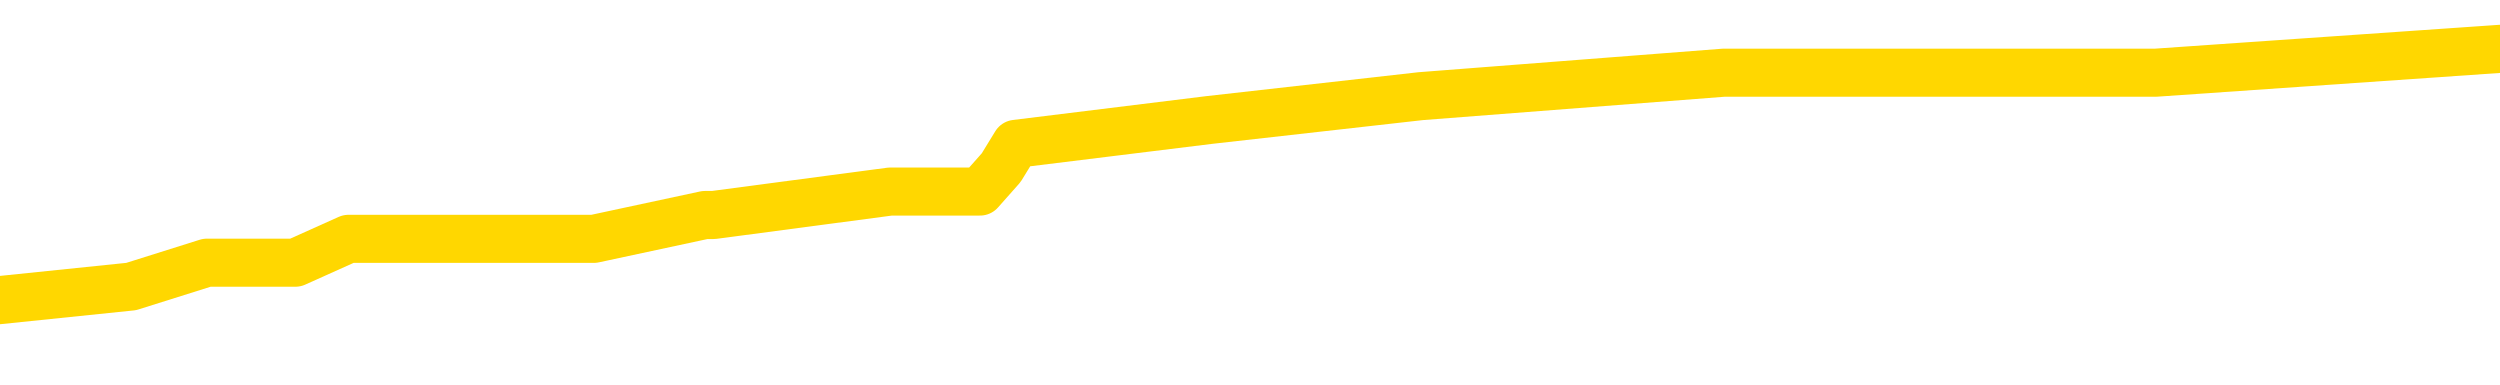 <svg xmlns="http://www.w3.org/2000/svg" version="1.1" viewBox="0 0 6500 1000">
	<path fill="none" stroke="gold" stroke-width="125" stroke-linecap="round" stroke-linejoin="round" d="M0 134614  L-660413 134614 L-660229 134552 L-659738 134428 L-659445 134367 L-659133 134243 L-658899 134181 L-658846 134058 L-658786 133934 L-658633 133872 L-658593 133749 L-658460 133687 L-658168 133625 L-657627 133625 L-657017 133563 L-656969 133563 L-656329 133501 L-656295 133501 L-655770 133501 L-655637 133440 L-655247 133316 L-654919 133192 L-654802 133069 L-654590 132945 L-653873 132945 L-653303 132883 L-653196 132883 L-653022 132822 L-652800 132698 L-652399 132636 L-652373 132512 L-651445 132389 L-651358 132265 L-651275 132142 L-651205 132018 L-650908 131956 L-650756 131833 L-648866 131894 L-648765 131894 L-648503 131894 L-648209 131956 L-648068 131833 L-647819 131833 L-647783 131771 L-647625 131709 L-647161 131585 L-646908 131524 L-646696 131400 L-646445 131338 L-646096 131276 L-645169 131153 L-645075 131029 L-644664 130967 L-643493 130844 L-642304 130782 L-642212 130658 L-642185 130535 L-641919 130411 L-641620 130288 L-641491 130164 L-641453 130040 L-640639 130040 L-640255 130102 L-639194 130164 L-639133 130164 L-638868 131400 L-638397 132574 L-638204 133749 L-637941 134923 L-637604 134861 L-637468 134799 L-637013 134737 L-636269 134676 L-636252 134614 L-636087 134490 L-636018 134490 L-635502 134428 L-634474 134428 L-634277 134367 L-633789 134305 L-633427 134243 L-633018 134243 L-632633 134305 L-630929 134305 L-630831 134305 L-630759 134305 L-630698 134305 L-630514 134243 L-630177 134243 L-629537 134181 L-629460 134119 L-629398 134119 L-629212 134058 L-629132 134058 L-628955 133996 L-628936 133934 L-628706 133934 L-628318 133872 L-627429 133872 L-627390 133810 L-627302 133749 L-627274 133625 L-626266 133563 L-626117 133440 L-626092 133378 L-625959 133316 L-625920 133254 L-624661 133192 L-624604 133192 L-624064 133131 L-624011 133131 L-623965 133131 L-623570 133069 L-623430 133007 L-623230 132945 L-623083 132945 L-622919 132945 L-622642 133007 L-622283 133007 L-621731 132945 L-621086 132883 L-620827 132760 L-620674 132698 L-620273 132636 L-620232 132574 L-620112 132512 L-620050 132574 L-620036 132574 L-619942 132574 L-619649 132512 L-619498 132265 L-619167 132142 L-619090 132018 L-619014 131956 L-618787 131771 L-618721 131647 L-618493 131524 L-618441 131400 L-618276 131338 L-617270 131276 L-617087 131215 L-616536 131153 L-616143 131029 L-615745 130967 L-614895 130844 L-614817 130782 L-614238 130720 L-613796 130720 L-613556 130658 L-613398 130658 L-612998 130535 L-612977 130535 L-612532 130473 L-612127 130411 L-611991 130288 L-611816 130164 L-611679 130040 L-611429 129917 L-610429 129855 L-610347 129793 L-610211 129731 L-610173 129669 L-609283 129608 L-609067 129546 L-608624 129484 L-608507 129422 L-608450 129360 L-607774 129360 L-607673 129299 L-607644 129299 L-606303 129237 L-605897 129175 L-605857 129113 L-604929 129051 L-604831 128990 L-604698 128928 L-604294 128866 L-604267 128804 L-604175 128742 L-603958 128681 L-603547 128557 L-602393 128433 L-602102 128310 L-602073 128186 L-601465 128124 L-601215 128001 L-601195 127939 L-600266 127877 L-600215 127754 L-600092 127692 L-600075 127568 L-599919 127506 L-599743 127383 L-599607 127321 L-599550 127259 L-599442 127197 L-599357 127135 L-599124 127074 L-599049 127012 L-598741 126950 L-598623 126888 L-598453 126826 L-598362 126765 L-598259 126765 L-598236 126703 L-598159 126703 L-598061 126579 L-597694 126517 L-597589 126456 L-597086 126394 L-596634 126332 L-596596 126270 L-596572 126208 L-596531 126147 L-596402 126085 L-596302 126023 L-595860 125961 L-595578 125899 L-594985 125838 L-594855 125776 L-594581 125652 L-594428 125590 L-594275 125529 L-594190 125405 L-594112 125343 L-593926 125281 L-593875 125281 L-593848 125220 L-593768 125158 L-593745 125096 L-593462 124972 L-592858 124849 L-591862 124787 L-591565 124725 L-590831 124663 L-590586 124601 L-590496 124540 L-589919 124478 L-589221 124416 L-588468 124354 L-588150 124292 L-587767 124169 L-587690 124107 L-587055 124045 L-586870 123983 L-586782 123983 L-586653 123983 L-586340 123922 L-586290 123860 L-586148 123798 L-586127 123736 L-585159 123674 L-584614 123613 L-584135 123613 L-584074 123613 L-583751 123613 L-583729 123551 L-583667 123551 L-583457 123489 L-583380 123427 L-583325 123365 L-583303 123304 L-583263 123242 L-583248 123180 L-582491 123118 L-582474 123056 L-581675 122995 L-581522 122933 L-580617 122871 L-580111 122809 L-579881 122686 L-579840 122686 L-579725 122624 L-579548 122562 L-578794 122624 L-578659 122562 L-578495 122500 L-578177 122438 L-578001 122315 L-576979 122191 L-576956 122067 L-576704 122006 L-576491 121882 L-575857 121820 L-575620 121697 L-575587 121573 L-575409 121449 L-575329 121326 L-575239 121264 L-575174 121140 L-574734 121017 L-574711 120955 L-574170 120893 L-573914 120831 L-573419 120770 L-572542 120708 L-572505 120646 L-572452 120584 L-572411 120522 L-572294 120461 L-572018 120399 L-571810 120275 L-571613 120152 L-571590 120028 L-571540 119904 L-571501 119843 L-571423 119781 L-570825 119657 L-570765 119595 L-570662 119533 L-570507 119472 L-569875 119410 L-569195 119348 L-568892 119224 L-568545 119163 L-568348 119101 L-568299 118977 L-567979 118915 L-567351 118854 L-567205 118792 L-567168 118730 L-567110 118668 L-567034 118545 L-566793 118545 L-566704 118483 L-566610 118421 L-566316 118359 L-566182 118297 L-566122 118236 L-566085 118112 L-565813 118112 L-564807 118050 L-564631 117988 L-564581 117988 L-564288 117927 L-564096 117803 L-563762 117741 L-563256 117679 L-562694 117556 L-562679 117432 L-562662 117370 L-562562 117247 L-562447 117123 L-562408 117000 L-562370 116938 L-562305 116938 L-562277 116876 L-562138 116938 L-561845 116938 L-561795 116938 L-561690 116938 L-561425 116876 L-560960 116814 L-560816 116814 L-560761 116690 L-560704 116629 L-560513 116567 L-560148 116505 L-559933 116505 L-559739 116505 L-559681 116505 L-559622 116381 L-559468 116320 L-559198 116258 L-558769 116567 L-558753 116567 L-558676 116505 L-558612 116443 L-558482 116011 L-558459 115949 L-558175 115887 L-558127 115825 L-558073 115763 L-557610 115702 L-557571 115702 L-557531 115640 L-557340 115578 L-556860 115516 L-556373 115454 L-556356 115393 L-556318 115331 L-556062 115269 L-555985 115145 L-555755 115084 L-555739 114960 L-555444 114836 L-555002 114775 L-554555 114713 L-554050 114651 L-553897 114589 L-553610 114527 L-553570 114404 L-553239 114342 L-553017 114280 L-552500 114156 L-552424 114095 L-552176 113971 L-551982 113847 L-551922 113786 L-551146 113724 L-551072 113724 L-550841 113662 L-550824 113662 L-550762 113600 L-550567 113538 L-550103 113538 L-550079 113477 L-549950 113477 L-548649 113477 L-548632 113477 L-548555 113415 L-548462 113415 L-548244 113415 L-548092 113353 L-547914 113415 L-547860 113477 L-547573 113538 L-547533 113538 L-547163 113538 L-546723 113538 L-546540 113538 L-546219 113477 L-545924 113477 L-545478 113353 L-545406 113291 L-544944 113168 L-544506 113106 L-544324 113044 L-542870 112920 L-542738 112859 L-542281 112735 L-542055 112673 L-541668 112550 L-541152 112426 L-540198 112302 L-539404 112179 L-538729 112117 L-538304 111993 L-537992 111932 L-537762 111746 L-537079 111561 L-537066 111375 L-536856 111128 L-536834 111066 L-536660 110943 L-535710 110881 L-535442 110757 L-534626 110695 L-534316 110572 L-534278 110510 L-534221 110386 L-533604 110325 L-532966 110201 L-531340 110139 L-530666 110077 L-530024 110077 L-529947 110077 L-529890 110077 L-529855 110077 L-529826 110016 L-529715 109892 L-529697 109830 L-529674 109768 L-529521 109707 L-529467 109583 L-529389 109521 L-529270 109459 L-529172 109398 L-529055 109336 L-528785 109212 L-528515 109150 L-528498 109027 L-528298 108965 L-528151 108841 L-527925 108779 L-527790 108718 L-527482 108656 L-527422 108594 L-527069 108470 L-526720 108409 L-526619 108347 L-526555 108223 L-526495 108161 L-526110 108038 L-525729 107976 L-525625 107914 L-525365 107852 L-525094 107729 L-524935 107667 L-524902 107605 L-524840 107543 L-524699 107482 L-524515 107420 L-524471 107358 L-524182 107358 L-524166 107296 L-523933 107296 L-523872 107234 L-523834 107234 L-523254 107173 L-523120 107111 L-523097 106864 L-523079 106431 L-523061 105936 L-523045 105442 L-523021 104948 L-523005 104577 L-522983 104144 L-522967 103711 L-522944 103464 L-522927 103217 L-522905 103032 L-522888 102908 L-522840 102723 L-522767 102537 L-522733 102228 L-522709 101981 L-522673 101734 L-522632 101487 L-522595 101363 L-522579 101116 L-522555 100930 L-522518 100807 L-522501 100621 L-522478 100498 L-522460 100374 L-522442 100250 L-522426 100127 L-522396 99941 L-522370 99756 L-522325 99694 L-522308 99571 L-522266 99509 L-522218 99385 L-522148 99262 L-522132 99138 L-522116 99014 L-522054 98953 L-522015 98891 L-521976 98829 L-521810 98767 L-521745 98705 L-521729 98644 L-521685 98520 L-521626 98458 L-521413 98396 L-521380 98334 L-521338 98273 L-521260 98211 L-520722 98149 L-520644 98087 L-520540 97964 L-520451 97902 L-520275 97840 L-519924 97778 L-519768 97716 L-519331 97655 L-519174 97593 L-519044 97531 L-518340 97407 L-518139 97346 L-517179 97222 L-516696 97160 L-516597 97160 L-516505 97098 L-516260 97037 L-516187 96975 L-515744 96851 L-515648 96789 L-515633 96728 L-515617 96666 L-515592 96604 L-515126 96542 L-514909 96480 L-514769 96419 L-514475 96357 L-514387 96295 L-514345 96233 L-514316 96171 L-514143 96110 L-514084 96048 L-514008 95986 L-513927 95924 L-513858 95924 L-513548 95862 L-513463 95800 L-513250 95739 L-513214 95677 L-512531 95615 L-512432 95553 L-512227 95491 L-512181 95430 L-511902 95368 L-511840 95306 L-511823 95182 L-511745 95121 L-511437 94997 L-511413 94935 L-511359 94812 L-511336 94750 L-511213 94688 L-511078 94564 L-510833 94503 L-510708 94503 L-510061 94441 L-510045 94441 L-510020 94441 L-509840 94317 L-509764 94255 L-509672 94194 L-509244 94132 L-508828 94070 L-508435 93946 L-508357 93885 L-508338 93823 L-507974 93761 L-507738 93699 L-507510 93637 L-507197 93576 L-507119 93514 L-507038 93390 L-506860 93266 L-506844 93205 L-506579 93081 L-506499 93019 L-506269 92957 L-506043 92896 L-505727 92896 L-505552 92834 L-505191 92834 L-504799 92772 L-504730 92648 L-504666 92587 L-504525 92463 L-504474 92401 L-504372 92278 L-503870 92216 L-503673 92154 L-503426 92092 L-503241 92030 L-502941 91969 L-502865 91907 L-502699 91783 L-501815 91721 L-501786 91598 L-501663 91474 L-501084 91412 L-501006 91351 L-500293 91351 L-499981 91351 L-499768 91351 L-499751 91351 L-499365 91351 L-498840 91227 L-498394 91165 L-498064 91103 L-497911 91042 L-497585 91042 L-497407 90980 L-497325 90980 L-497119 90856 L-496944 90794 L-496015 90733 L-495125 90671 L-495086 90609 L-494858 90609 L-494479 90547 L-493692 90485 L-493457 90423 L-493381 90362 L-493024 90300 L-492452 90176 L-492185 90114 L-491799 90053 L-491695 90053 L-491525 90053 L-490907 90053 L-490695 90053 L-490388 90053 L-490335 89991 L-490207 89929 L-490154 89867 L-490034 89805 L-489698 89682 L-488739 89620 L-488608 89496 L-488406 89435 L-487775 89373 L-487463 89311 L-487050 89249 L-487022 89187 L-486877 89126 L-486457 89064 L-485124 89064 L-485077 89002 L-484949 88878 L-484932 88817 L-484354 88693 L-484148 88631 L-484119 88569 L-484078 88508 L-484020 88446 L-483983 88384 L-483905 88322 L-483762 88260 L-483307 88199 L-483189 88137 L-482904 88075 L-482531 88013 L-482435 87951 L-482108 87889 L-481754 87828 L-481584 87766 L-481536 87704 L-481427 87642 L-481338 87580 L-481310 87519 L-481234 87395 L-480931 87333 L-480897 87210 L-480825 87148 L-480457 87086 L-480122 87024 L-480041 87024 L-479821 86962 L-479650 86901 L-479622 86839 L-479125 86777 L-478576 86653 L-477695 86592 L-477597 86468 L-477520 86406 L-477245 86344 L-476998 86221 L-476924 86159 L-476862 86035 L-476744 85974 L-476701 85912 L-476591 85850 L-476514 85726 L-475814 85665 L-475568 85603 L-475528 85541 L-475372 85479 L-474773 85479 L-474546 85479 L-474454 85479 L-473979 85479 L-473381 85355 L-472862 85294 L-472841 85232 L-472695 85170 L-472375 85170 L-471833 85170 L-471601 85170 L-471431 85170 L-470945 85108 L-470717 85046 L-470632 84985 L-470286 84923 L-469960 84923 L-469437 84861 L-469109 84799 L-468509 84737 L-468311 84614 L-468259 84552 L-468219 84490 L-467938 84428 L-467253 84305 L-466943 84243 L-466918 84119 L-466727 84058 L-466504 83996 L-466418 83934 L-465754 83810 L-465730 83749 L-465508 83625 L-465178 83563 L-464826 83440 L-464622 83378 L-464389 83254 L-464131 83192 L-463941 83069 L-463894 83007 L-463667 82945 L-463633 82883 L-463476 82822 L-463262 82760 L-463089 82698 L-462997 82636 L-462720 82574 L-462476 82512 L-462161 82451 L-461735 82451 L-461697 82451 L-461214 82451 L-460981 82451 L-460769 82389 L-460543 82327 L-459993 82327 L-459746 82265 L-458912 82265 L-458856 82203 L-458834 82142 L-458676 82080 L-458215 82018 L-458174 81956 L-457834 81833 L-457701 81771 L-457478 81709 L-456906 81647 L-456434 81585 L-456239 81524 L-456047 81462 L-455857 81400 L-455755 81338 L-455387 81276 L-455341 81215 L-455259 81153 L-453966 81091 L-453918 81029 L-453649 81029 L-453504 81029 L-452953 81029 L-452836 80967 L-452755 80906 L-452395 80844 L-452172 80782 L-451891 80720 L-451561 80597 L-451053 80535 L-450941 80473 L-450862 80411 L-450698 80349 L-450403 80349 L-449935 80349 L-449738 80411 L-449688 80411 L-449038 80349 L-448916 80288 L-448462 80288 L-448426 80226 L-447958 80164 L-447847 80102 L-447831 80040 L-447615 80040 L-447434 79978 L-446902 79978 L-445873 79978 L-445673 79917 L-445215 79855 L-444267 79731 L-444168 79669 L-443814 79546 L-443753 79484 L-443739 79422 L-443703 79360 L-443334 79299 L-443214 79237 L-442972 79175 L-442808 79113 L-442621 79051 L-442500 78990 L-441430 78866 L-440571 78804 L-440359 78681 L-440262 78619 L-440088 78495 L-439754 78433 L-439683 78372 L-439625 78310 L-439450 78310 L-439061 78248 L-438825 78186 L-438714 78124 L-438597 78063 L-437616 78001 L-437591 77939 L-436997 77815 L-436964 77815 L-436815 77754 L-436531 77692 L-435619 77692 L-434673 77692 L-434520 77630 L-434418 77630 L-434286 77568 L-434143 77506 L-434117 77444 L-434002 77383 L-433784 77321 L-433103 77259 L-432973 77197 L-432670 77135 L-432430 77012 L-432097 76950 L-431459 76888 L-431116 76765 L-431054 76703 L-430899 76703 L-429977 76703 L-429507 76703 L-429463 76703 L-429450 76641 L-429409 76579 L-429387 76517 L-429360 76456 L-429216 76394 L-428794 76332 L-428458 76332 L-428267 76270 L-427839 76270 L-427651 76208 L-427262 76085 L-426728 76023 L-426355 75961 L-426333 75961 L-426084 75899 L-425965 75838 L-425889 75776 L-425754 75714 L-425714 75652 L-425634 75590 L-425240 75529 L-424744 75467 L-424632 75343 L-424459 75281 L-424151 75220 L-423703 75158 L-423380 75096 L-423238 74972 L-422811 74849 L-422658 74725 L-422602 74601 L-421789 74540 L-421769 74478 L-421397 74416 L-421340 74416 L-420211 74354 L-420143 74354 L-419585 74292 L-419390 74231 L-419254 74169 L-419020 74107 L-418673 74045 L-418639 73922 L-418604 73860 L-418535 73736 L-418186 73674 L-418014 73613 L-417529 73551 L-417513 73489 L-417188 73427 L-417030 73365 L-415890 73242 L-415865 73180 L-415673 73056 L-415479 72995 L-415229 72933 L-415212 72871 L-414192 72809 L-413894 72747 L-413819 72686 L-413683 72562 L-413507 72500 L-412930 72377 L-412715 72315 L-412651 72253 L-412520 72191 L-412483 72067 L-411960 72006 L-411822 96357 L-411808 96357 L-411785 96357 L-411765 96357 L-411537 71944 L-410761 71944 L-410720 71944 L-410352 71944 L-410274 71882 L-410222 71820 L-409549 71758 L-408806 71697 L-408382 71697 L-407934 71635 L-406872 71573 L-406560 71449 L-406150 71449 L-406078 71388 L-405554 71388 L-405459 71388 L-405442 71388 L-404997 71326 L-404811 71202 L-404031 71079 L-403359 71017 L-402947 70831 L-402715 70708 L-402574 70646 L-402493 70522 L-402473 70461 L-402397 70461 L-402268 70399 L-401951 70461 L-401727 70461 L-401402 70399 L-401340 70399 L-400970 70399 L-400937 70399 L-400728 70399 L-400061 70399 L-399983 70399 L-399825 70275 L-399715 70275 L-399388 70213 L-399233 70152 L-398892 70152 L-398835 70028 L-398497 69904 L-398293 69843 L-398240 69719 L-396864 69657 L-396734 69595 L-396301 69533 L-395980 69472 L-395153 69348 L-395029 69286 L-394299 69163 L-394143 69039 L-394102 68977 L-394048 68915 L-394025 68854 L-393911 68792 L-393615 68730 L-393325 68668 L-393270 68606 L-393150 68545 L-393120 68483 L-393020 68421 L-392576 68421 L-392424 68359 L-391589 68359 L-391047 68297 L-390712 68297 L-390697 68236 L-390621 68174 L-390505 68112 L-390310 68050 L-390046 67988 L-389211 67927 L-389115 67865 L-388594 67803 L-388552 67741 L-388452 67679 L-387624 67679 L-387489 67618 L-387151 67618 L-386596 67556 L-386217 67494 L-386054 67432 L-385744 67370 L-384931 67309 L-384625 67247 L-384357 67247 L-384035 67247 L-383714 67309 L-383439 67309 L-382610 67185 L-382515 67123 L-382423 66938 L-382318 66752 L-381931 66567 L-381451 66443 L-381435 66381 L-381316 66320 L-380948 66196 L-380853 66134 L-380019 66011 L-379942 65949 L-379643 65887 L-379552 65825 L-379145 65702 L-379035 65578 L-378335 65516 L-377862 65454 L-377802 65393 L-377583 65269 L-377310 65207 L-377197 65145 L-376169 65084 L-375783 65022 L-375763 64960 L-375430 64898 L-375185 64836 L-374752 64775 L-374642 64713 L-374524 64651 L-374073 64527 L-373482 64466 L-373146 64404 L-371253 64342 L-371139 64218 L-370927 64156 L-369609 64095 L-369502 50189 L-369437 36468 L-369400 23798 L-369339 23798 L-368839 37580 L-368164 51177 L-368142 63724 L-367872 63600 L-366903 63600 L-366214 63538 L-366052 63477 L-365511 63415 L-365422 63353 L-364402 63291 L-363455 63168 L-363089 63229 L-362986 63291 L-362398 63291 L-362339 63291 L-362238 63229 L-361798 63106 L-361690 63044 L-361249 62982 L-360249 62797 L-359992 62611 L-359890 62426 L-359759 62302 L-359393 62179 L-358812 62055 L-358781 61993 L-358466 61932 L-356483 61870 L-356367 61808 L-356299 61808 L-355941 61746 L-354322 61684 L-354144 61684 L-354000 61684 L-353178 61746 L-353125 61808 L-353070 61808 L-352636 61808 L-351656 61870 L-351582 61870 L-350497 61808 L-350284 61808 L-349568 61684 L-349180 61622 L-348961 61499 L-348641 61375 L-348147 61252 L-348020 61190 L-347791 61066 L-347559 60943 L-347499 60881 L-347210 60819 L-346938 60695 L-345908 60634 L-344243 60572 L-343824 60510 L-343686 60448 L-343530 60448 L-343225 60386 L-342997 60263 L-342838 60201 L-342679 60077 L-342510 59954 L-342462 59892 L-342409 59830 L-342387 59830 L-342001 59768 L-341752 59768 L-341481 59768 L-341320 59768 L-341231 59768 L-339572 59768 L-339407 59830 L-339027 59768 L-338567 59768 L-337957 59645 L-336864 59583 L-336433 59521 L-336402 59459 L-336339 59398 L-336322 59336 L-334618 59274 L-334576 59212 L-334110 59150 L-333923 59088 L-333891 58965 L-333295 58903 L-333246 58841 L-332923 58779 L-332872 58718 L-332662 58656 L-332644 58594 L-332378 58470 L-332325 58409 L-331856 58347 L-331345 58223 L-331267 58223 L-330973 58161 L-330956 58100 L-330918 58038 L-330847 57976 L-330689 57914 L-329743 57914 L-329687 57914 L-329166 57914 L-328973 57852 L-328872 57852 L-328647 57791 L-328137 57791 L-327749 59459 L-327679 59459 L-327331 59398 L-326974 59336 L-325845 57543 L-325793 57420 L-325567 57358 L-325534 57296 L-325409 57173 L-325310 57173 L-325045 57173 L-324305 57234 L-323726 57234 L-323433 57234 L-322727 57234 L-322548 57173 L-322525 57173 L-321889 57111 L-321578 57049 L-321181 57049 L-321152 56987 L-321131 56925 L-320977 56864 L-320292 56864 L-320275 56864 L-319936 56864 L-319663 56802 L-319626 56740 L-319570 56616 L-319548 56555 L-319476 56493 L-319144 56431 L-319038 56369 L-319009 56245 L-318811 56184 L-318658 56122 L-317790 56060 L-317227 55936 L-317211 55936 L-317110 55875 L-317008 55936 L-316861 55936 L-316783 55936 L-316745 55875 L-316690 55813 L-316617 55751 L-316472 55689 L-315990 55689 L-315585 55627 L-314719 55689 L-314699 55689 L-314441 55689 L-314365 55689 L-314336 55627 L-314325 55504 L-314308 55442 L-314015 55380 L-313976 55318 L-313904 55257 L-313830 55195 L-313625 55133 L-313465 54948 L-313164 54762 L-313087 54515 L-313069 54330 L-312853 54206 L-312622 54206 L-312512 54268 L-312142 54330 L-311984 54330 L-311752 54330 L-311584 54330 L-311439 54268 L-311307 54206 L-310031 54082 L-309628 53959 L-309567 53897 L-309450 53773 L-309025 53711 L-309009 53588 L-308947 53526 L-308674 53402 L-308562 53341 L-308279 53217 L-308002 53155 L-307577 53032 L-307555 52970 L-307476 52908 L-307351 52846 L-306764 52784 L-306373 52723 L-306038 52661 L-305448 52599 L-305346 52599 L-305176 52537 L-305040 52537 L-304212 52475 L-303027 52414 L-302990 52352 L-302935 52352 L-302714 52290 L-302509 52290 L-302355 52290 L-302098 52228 L-302022 52166 L-301479 52105 L-301442 52043 L-301194 51981 L-300806 51919 L-299981 51857 L-299622 51796 L-299312 51796 L-299054 51734 L-298830 51672 L-298424 51610 L-298308 51548 L-298124 51487 L-298071 51487 L-297883 51425 L-297712 51363 L-297683 51301 L-297403 51239 L-297092 51177 L-296954 51116 L-296644 51054 L-296450 51054 L-296435 50992 L-295716 50992 L-295582 50868 L-295284 50807 L-295194 50745 L-294593 50745 L-294555 50683 L-294477 50621 L-293856 50559 L-293705 50436 L-293664 50374 L-293353 50312 L-293162 50250 L-292969 50127 L-292913 50003 L-292604 49941 L-292552 49880 L-292498 49941 L-292472 49941 L-292347 49941 L-291536 49880 L-291460 49818 L-290919 49756 L-290650 49694 L-289991 49632 L-289083 49571 L-288842 49509 L-288310 49447 L-288093 49385 L-286985 49447 L-286935 49447 L-286159 49447 L-285612 49385 L-285500 49323 L-285348 49200 L-285292 49138 L-285127 49076 L-284750 49014 L-284302 48953 L-284248 48891 L-284093 48829 L-283413 48767 L-283193 48705 L-282675 48644 L-281826 48520 L-281810 48458 L-280019 48396 L-279465 48334 L-279348 48273 L-278342 48211 L-278305 48149 L-278072 48149 L-277980 48149 L-277940 48149 L-277608 48087 L-277256 48025 L-276991 47902 L-276704 47840 L-276393 47716 L-276139 47593 L-276046 47531 L-275556 47469 L-275348 47407 L-274783 47346 L-274668 47407 L-274317 47346 L-274266 47346 L-274225 47346 L-273622 47222 L-272888 47098 L-272307 46975 L-272071 46851 L-271531 46666 L-271379 46542 L-270877 46480 L-270668 46357 L-270644 46357 L-270585 46295 L-269623 46295 L-269445 46233 L-269003 46171 L-268979 46048 L-268824 45986 L-268742 45986 L-268592 46048 L-267945 46048 L-267896 45986 L-266776 45924 L-265791 45862 L-265730 45800 L-265009 45739 L-264144 45677 L-263766 45615 L-263547 45615 L-262787 45553 L-262735 45491 L-262426 45368 L-261575 45368 L-261381 45306 L-261205 45244 L-260980 45244 L-260854 45182 L-260662 45182 L-260429 45121 L-260260 45182 L-259973 45121 L-259694 45121 L-259611 45059 L-259440 44997 L-259424 44873 L-259270 44812 L-259230 44750 L-258455 44688 L-258378 44688 L-258146 44564 L-257719 44503 L-257374 44441 L-256791 44379 L-256522 44379 L-256263 44379 L-256134 44255 L-256117 44194 L-256004 44132 L-255980 44070 L-255746 44008 L-255710 43946 L-254394 43946 L-254338 43885 L-253659 43761 L-253086 43761 L-252961 43761 L-252808 43761 L-252731 43761 L-252419 43637 L-252146 43576 L-252057 43452 L-251955 43452 L-251027 43390 L-250951 43390 L-250587 43390 L-250562 43328 L-250526 43266 L-249750 43143 L-249658 43081 L-249518 43019 L-249117 42957 L-248855 42957 L-248612 43019 L-248397 42957 L-248317 42957 L-248241 42957 L-248164 42957 L-247977 43019 L-247911 43019 L-247661 43019 L-247606 42957 L-247469 42896 L-247389 42772 L-247276 42710 L-247053 42648 L-246888 42587 L-246847 42525 L-246678 42463 L-246307 42401 L-246292 42339 L-246176 42278 L-245455 42216 L-245419 42154 L-245286 42154 L-244938 42092 L-244527 42092 L-244491 42092 L-244413 42030 L-244374 41969 L-244010 41907 L-243805 41845 L-243791 41783 L-243445 41721 L-243097 41721 L-242771 41721 L-242669 41660 L-242516 41660 L-242322 41598 L-242090 41598 L-241998 41598 L-241842 41598 L-241765 41598 L-241724 41536 L-241611 41474 L-241587 41412 L-241337 41412 L-241198 41289 L-240620 41103 L-239792 40980 L-239304 40856 L-239183 40794 L-239144 40733 L-239131 40671 L-238979 40547 L-238878 40423 L-238645 40362 L-238255 40238 L-237951 40176 L-237935 40114 L-237764 40053 L-237526 39929 L-236929 39929 L-236326 39867 L-236286 39867 L-236246 39867 L-236092 39805 L-236039 39744 L-235977 39682 L-235909 39620 L-235854 39496 L-235829 39435 L-235782 39373 L-235687 39249 L-235550 39187 L-235397 39126 L-235265 39064 L-235224 39064 L-235188 39002 L-235126 38940 L-234853 38817 L-234539 38755 L-234498 38631 L-234413 38569 L-234235 38508 L-233998 38446 L-233640 38384 L-233610 38322 L-233041 38260 L-232918 38199 L-232682 38137 L-232660 38137 L-232378 38075 L-232093 38075 L-231837 38075 L-231265 38013 L-230969 37951 L-230893 37889 L-230194 37828 L-230116 37766 L-230081 37704 L-230055 37642 L-230003 37519 L-229809 37457 L-229669 37333 L-229633 37271 L-229593 37210 L-228997 37148 L-228765 37086 L-228482 37519 L-228427 37889 L-228353 38322 L-228275 38693 L-228039 38569 L-227795 38508 L-227660 38446 L-227553 38384 L-227473 38322 L-227086 38199 L-226959 38137 L-226807 38075 L-226769 38013 L-226623 37951 L-226402 37889 L-226228 37828 L-226159 37766 L-225337 37642 L-225321 37642 L-225026 37580 L-224239 37519 L-223929 37519 L-223783 37457 L-223555 37395 L-223354 37271 L-222417 37210 L-222380 37148 L-222357 37086 L-222317 36962 L-222048 36901 L-221452 36839 L-221388 36777 L-221352 36715 L-221335 36653 L-220640 36653 L-220439 36653 L-220407 36653 L-220074 36653 L-219966 36592 L-219341 36468 L-218837 36406 L-218800 36283 L-218358 36283 L-218262 36221 L-218103 36221 L-217789 36221 L-217777 36221 L-217337 36283 L-216855 36344 L-216726 36344 L-216406 36344 L-216338 36283 L-216033 36283 L-215858 36221 L-215664 36159 L-215421 36035 L-215224 35912 L-215198 35788 L-214620 35726 L-214550 35665 L-214140 35603 L-214086 35541 L-214040 35479 L-213676 35417 L-213529 35355 L-213324 35294 L-213228 35294 L-213073 35232 L-213011 35170 L-212863 35046 L-212763 34985 L-212206 34985 L-212184 35108 L-212012 35170 L-211470 35232 L-211409 35232 L-211355 35108 L-211326 34985 L-211255 34923 L-211239 34799 L-211175 34737 L-211139 34614 L-210984 34552 L-210659 34490 L-210092 34428 L-210078 34367 L-210016 34243 L-209914 34119 L-209868 34119 L-209626 34058 L-209203 34058 L-209049 34058 L-207307 33934 L-206765 33872 L-205822 33810 L-205413 33749 L-204872 33625 L-204675 33563 L-204507 33501 L-204211 33440 L-204096 33378 L-204081 33378 L-203926 33316 L-203786 33254 L-203710 33131 L-203578 33131 L-203230 33131 L-202859 33192 L-202261 33192 L-202085 33192 L-201929 33131 L-201660 33069 L-201509 33069 L-201218 33254 L-201194 33378 L-201111 33501 L-200883 33625 L-200184 33563 L-200057 33501 L-199626 33440 L-199532 33378 L-198327 33378 L-198278 33316 L-197984 33316 L-197581 33254 L-197305 33131 L-197286 33069 L-197168 33007 L-197092 32945 L-196910 32883 L-196430 32822 L-195979 32698 L-195569 32636 L-195538 32574 L-195120 32512 L-195006 32512 L-194888 32512 L-194873 32512 L-194678 32451 L-194657 32327 L-194425 32265 L-193981 32203 L-193662 32080 L-193197 32080 L-193032 32018 L-192877 31956 L-192721 31956 L-192268 31956 L-191949 31956 L-191894 32018 L-191523 32018 L-191485 32080 L-191158 32080 L-191042 32018 L-190943 31956 L-190617 31833 L-190230 31771 L-189969 31709 L-189611 31585 L-189354 31524 L-187184 31462 L-187135 31400 L-187112 31338 L-186701 31338 L-186639 31338 L-186569 31400 L-186338 31400 L-186027 31338 L-185724 31215 L-185680 31153 L-185372 31091 L-185239 31029 L-185022 30967 L-184310 30906 L-184155 30906 L-184017 30844 L-183868 30844 L-183847 30844 L-183653 30782 L-183627 30720 L-183536 30658 L-183514 30597 L-183498 30535 L-183398 30473 L-182469 30411 L-182011 30411 L-180919 30288 L-180497 30288 L-180093 30226 L-180054 30164 L-179801 30102 L-179026 29978 L-179010 29917 L-178985 29855 L-178792 29793 L-178056 29731 L-177787 29669 L-177746 29608 L-177347 29484 L-177322 29422 L-176533 29360 L-175853 29299 L-174482 29237 L-174212 29175 L-174163 29113 L-173626 28990 L-173593 28928 L-173491 28804 L-173168 28742 L-173088 28681 L-172819 28681 L-171906 28619 L-171768 28619 L-171519 28495 L-170974 28495 L-170551 28433 L-170358 28372 L-170343 28372 L-170205 28248 L-170111 28186 L-169984 28124 L-169724 28063 L-169699 27939 L-169608 27877 L-169298 27815 L-169237 27754 L-169120 27754 L-168771 27754 L-167960 27754 L-167729 27630 L-166900 27630 L-166668 27506 L-166451 27444 L-165932 27444 L-165294 27383 L-164878 27321 L-164556 27259 L-164075 27197 L-163650 27197 L-163588 27135 L-163240 27135 L-163199 27074 L-163185 27012 L-163086 26888 L-163040 26888 L-162555 26826 L-161754 26826 L-161419 26826 L-160338 26765 L-159858 26703 L-159835 26641 L-159695 26579 L-159140 26517 L-158443 26456 L-158134 26394 L-157912 26332 L-157807 26270 L-157705 26147 L-157034 26085 L-156940 26023 L-156917 26023 L-156840 25961 L-156662 25961 L-156490 25961 L-156309 25899 L-156296 25838 L-156220 25776 L-156055 25714 L-155541 25652 L-155525 25590 L-155384 25590 L-155022 25529 L-154997 25529 L-154867 25467 L-154842 25405 L-154480 25343 L-153955 25220 L-153861 25158 L-153645 25034 L-153552 24972 L-153527 24911 L-153063 24849 L-152986 24849 L-152584 24787 L-152133 24787 L-150882 24725 L-150843 24663 L-150411 24601 L-150379 24540 L-149660 24478 L-149483 24416 L-149348 24354 L-149041 24292 L-148986 24231 L-148961 24107 L-148945 23983 L-148770 23922 L-148581 23860 L-148073 23860 L-147699 23365 L-147361 22809 L-147322 22315 L-146603 21882 L-146510 21820 L-146471 21758 L-145930 21758 L-145906 21697 L-145504 21635 L-145078 21573 L-144807 21573 L-144628 21511 L-144382 21388 L-144358 21326 L-144302 21202 L-143685 21140 L-143182 21079 L-142795 21079 L-142176 21140 L-141960 21140 L-141805 21202 L-140513 21079 L-140413 21017 L-139971 20893 L-139640 20831 L-139339 20708 L-139097 20646 L-138362 20522 L-137783 20461 L-136953 20399 L-136853 20337 L-136295 20275 L-136157 20213 L-134516 20152 L-134455 20152 L-134361 20152 L-133394 20152 L-133216 20090 L-132929 20090 L-132712 20090 L-132633 20028 L-132362 20028 L-132247 19966 L-132094 19904 L-131783 19843 L-131705 19781 L-131614 19781 L-131537 19719 L-131421 19719 L-131241 19657 L-131149 19595 L-131111 19533 L-130608 19533 L-130390 19472 L-130260 19472 L-130105 19410 L-130050 19348 L-129926 19348 L-129541 19286 L-129032 19224 L-128960 19163 L-128480 19101 L-128403 19039 L-128302 19039 L-128069 18977 L-127604 18977 L-127374 18977 L-127358 18977 L-127126 18977 L-126971 18977 L-126910 18977 L-126717 18915 L-126446 18792 L-125694 18730 L-124741 18730 L-124705 18668 L-124480 18668 L-124040 18668 L-123760 18545 L-123411 18483 L-122342 18421 L-121414 18421 L-121283 18421 L-121237 18421 L-121168 18359 L-121013 18359 L-120935 18236 L-120762 18112 L-120327 17988 L-120123 17927 L-120063 17803 L-119480 17741 L-119326 17618 L-119210 17556 L-119170 17494 L-119000 17432 L-118863 17370 L-118653 17247 L-118575 17185 L-118552 17123 L-118343 17000 L-117933 16938 L-117909 16876 L-117685 16814 L-117540 16752 L-117505 16690 L-117492 16629 L-117469 16567 L-117236 16505 L-117051 16443 L-116833 16381 L-116808 16320 L-116119 16258 L-116015 16196 L-115980 16134 L-115959 16072 L-115765 16011 L-115712 15949 L-115595 15825 L-115513 15825 L-115402 15763 L-115088 15702 L-114628 15640 L-114373 15578 L-114139 15454 L-114009 15393 L-113657 15331 L-113598 15269 L-113445 15207 L-112873 15084 L-112786 15022 L-112633 14898 L-112337 14775 L-111967 14651 L-111664 14527 L-111587 14466 L-111183 14404 L-111015 14404 L-110871 14404 L-110330 14404 L-110270 14404 L-110254 14280 L-110088 14218 L-109882 14156 L-109807 14156 L-109714 14095 L-109305 14033 L-109289 13971 L-109265 13971 L-109072 13909 L-108996 14466 L-108825 15022 L-108763 15516 L-108747 16072 L-108233 16011 L-108012 15949 L-107393 15825 L-107139 15763 L-106945 15702 L-106906 15640 L-106832 15640 L-106767 15640 L-106117 15640 L-106078 15702 L-105904 15702 L-105838 15702 L-105164 15702 L-104775 15578 L-104513 15516 L-104275 15454 L-104198 15331 L-104182 15207 L-103980 15145 L-103609 15022 L-103384 14960 L-102748 14898 L-102728 14898 L-102341 14836 L-102247 14836 L-102189 14775 L-101913 14713 L-101604 14713 L-101527 14651 L-100675 14713 L-100333 15022 L-99896 15393 L-99462 15702 L-98967 16011 L-98817 15949 L-98549 16011 L-97311 16072 L-97254 16196 L-95490 16258 L-95300 16196 L-94290 16134 L-94139 16072 L-93763 16196 L-93443 16320 L-92837 16443 L-92767 16567 L-92590 16505 L-91762 16443 L-91623 16381 L-91236 16320 L-91052 16258 L-91008 16196 L-90888 16134 L-90678 16072 L-90231 15949 L-89883 15887 L-89751 15825 L-89342 15763 L-88991 15763 L-88706 15702 L-88513 15640 L-88358 15640 L-88194 15578 L-88126 15516 L-88026 15516 L-87793 15454 L-87676 15454 L-87623 15393 L-87081 15393 L-86617 15331 L-85435 15331 L-85301 15331 L-85277 15331 L-85224 15331 L-84556 15331 L-83522 15207 L-83328 15145 L-83148 15084 L-82997 15084 L-82956 15022 L-82941 15022 L-82880 14960 L-82554 14898 L-81394 14836 L-81200 14775 L-81023 14713 L-79909 14651 L-79049 14589 L-78943 14589 L-78469 14527 L-78277 14527 L-75955 14466 L-75877 14404 L-75756 14280 L-75722 14218 L-75685 14095 L-75590 13909 L-75374 13786 L-74793 13662 L-74407 13600 L-73634 13538 L-73556 13477 L-72859 13477 L-72317 13477 L-72276 13415 L-72146 13415 L-71682 13353 L-71644 13291 L-71509 13229 L-71141 13168 L-71111 13106 L-70961 13106 L-70560 13044 L-68736 13106 L-67929 13044 L-67211 13044 L-67194 13044 L-66880 12920 L-66319 12859 L-65817 12797 L-65298 12735 L-65277 12673 L-63533 12611 L-63364 12550 L-63168 12488 L-62275 12426 L-61756 12302 L-61546 12241 L-61288 12179 L-60578 12117 L-59628 12055 L-58970 11993 L-58930 11870 L-58644 11808 L-58561 11746 L-58466 11746 L-58334 11684 L-58257 11684 L-57522 11684 L-57184 11622 L-57135 11684 L-56880 11684 L-56593 11622 L-56168 11622 L-55587 11561 L-55328 11561 L-55177 11499 L-54929 11499 L-54891 11499 L-54094 11437 L-54056 11375 L-53879 11375 L-53470 11252 L-53241 11252 L-53165 11252 L-53034 11252 L-52918 11190 L-52569 11128 L-52506 11066 L-52354 11004 L-51613 10943 L-51501 10881 L-51331 10819 L-51292 10757 L-50998 10757 L-50596 10757 L-50420 10757 L-50325 10757 L-50016 10695 L-49214 10634 L-48756 10510 L-48236 10448 L-47747 10386 L-47052 10325 L-46005 10263 L-45737 10263 L-45682 10201 L-45522 10201 L-45271 10201 L-45025 10139 L-44946 10077 L-44731 9954 L-44419 9892 L-43956 9768 L-43941 9707 L-43645 9707 L-43632 9645 L-42641 9583 L-41968 9521 L-41633 9398 L-41017 9398 L-40880 9336 L-40241 9274 L-40111 9212 L-39160 9088 L-39061 8965 L-38501 8903 L-38093 8903 L-37664 8903 L-37573 8841 L-36738 8841 L-36375 8841 L-36335 8903 L-36203 8965 L-36026 8965 L-35810 8965 L-35756 8903 L-35599 8779 L-35346 8718 L-34246 8656 L-34169 8594 L-33949 8532 L-33818 8409 L-33782 8347 L-33589 8285 L-33489 8223 L-33005 8161 L-32721 8100 L-32561 8038 L-32466 7914 L-32195 7852 L-31925 7791 L-31909 7543 L-31770 7358 L-31632 7173 L-31305 6925 L-30996 6802 L-30955 6740 L-30879 6616 L-30764 6555 L-29914 6431 L-29587 6369 L-29256 6307 L-29123 6307 L-28907 6307 L-28891 6307 L-28210 6307 L-28117 6184 L-28094 6122 L-28078 5998 L-28039 5936 L-27628 5813 L-27358 5751 L-27318 5689 L-26950 5689 L-26740 5627 L-25657 5627 L-25641 5566 L-25612 5504 L-25592 5504 L-25215 5380 L-24960 5318 L-24712 5195 L-24573 5071 L-24441 5009 L-24109 4948 L-24016 4886 L-23955 4824 L-23397 4762 L-23336 4700 L-23180 4639 L-22986 4577 L-22793 4515 L-22778 4453 L-22739 4391 L-22700 4330 L-22429 4268 L-22306 4206 L-22274 4144 L-22174 4144 L-22019 4144 L-21878 4144 L-21594 4082 L-21268 4082 L-20572 4021 L-20549 4021 L-20040 4021 L-19194 4021 L-18831 3959 L-18676 3897 L-18073 3897 L-17903 3897 L-17842 3897 L-17787 3835 L-16731 3773 L-16713 3773 L-15807 3773 L-15785 3773 L-15618 3711 L-15376 3711 L-15326 3650 L-15271 3526 L-15134 3464 L-15094 3402 L-14166 3341 L-14111 3341 L-13989 3341 L-13917 3341 L-13801 3341 L-13623 3402 L-12640 3341 L-12501 3341 L-12383 3217 L-12089 3093 L-11842 3032 L-11805 2970 L-11750 3032 L-11729 3032 L-11596 3032 L-11517 3032 L-11379 2970 L-10756 2970 L-10590 2908 L-10125 2908 L-9949 2784 L-9932 2723 L-9872 2661 L-9756 2599 L-9273 2537 L-8577 2475 L-8205 2414 L-8035 2352 L-7069 2290 L-6914 2228 L-6736 2228 L-6644 2166 L-6389 2166 L-6218 2166 L-5571 2105 L-5560 2105 L-4980 2043 L-4842 2043 L-4787 1919 L-4051 1857 L-4013 1796 L-3935 1796 L-3293 1734 L-2519 1734 L-2426 1672 L-2378 1672 L-2362 1610 L-2326 1610 L-2310 1487 L-2247 1425 L-2231 1363 L-2211 1363 L-2056 1301 L-2017 1239 L-2001 1177 L-1962 1116 L-1822 1054 L-1746 992 L-1382 930 L-1034 868 L-260 807 L341 745 L538 683 L768 683 L906 621 L1544 621 L1833 559 L1855 559 L2315 498 L2548 498 L2603 436 L2641 374 L3144 312 L3694 250 L4482 189 L5605 189 L6500 127" />
</svg>
